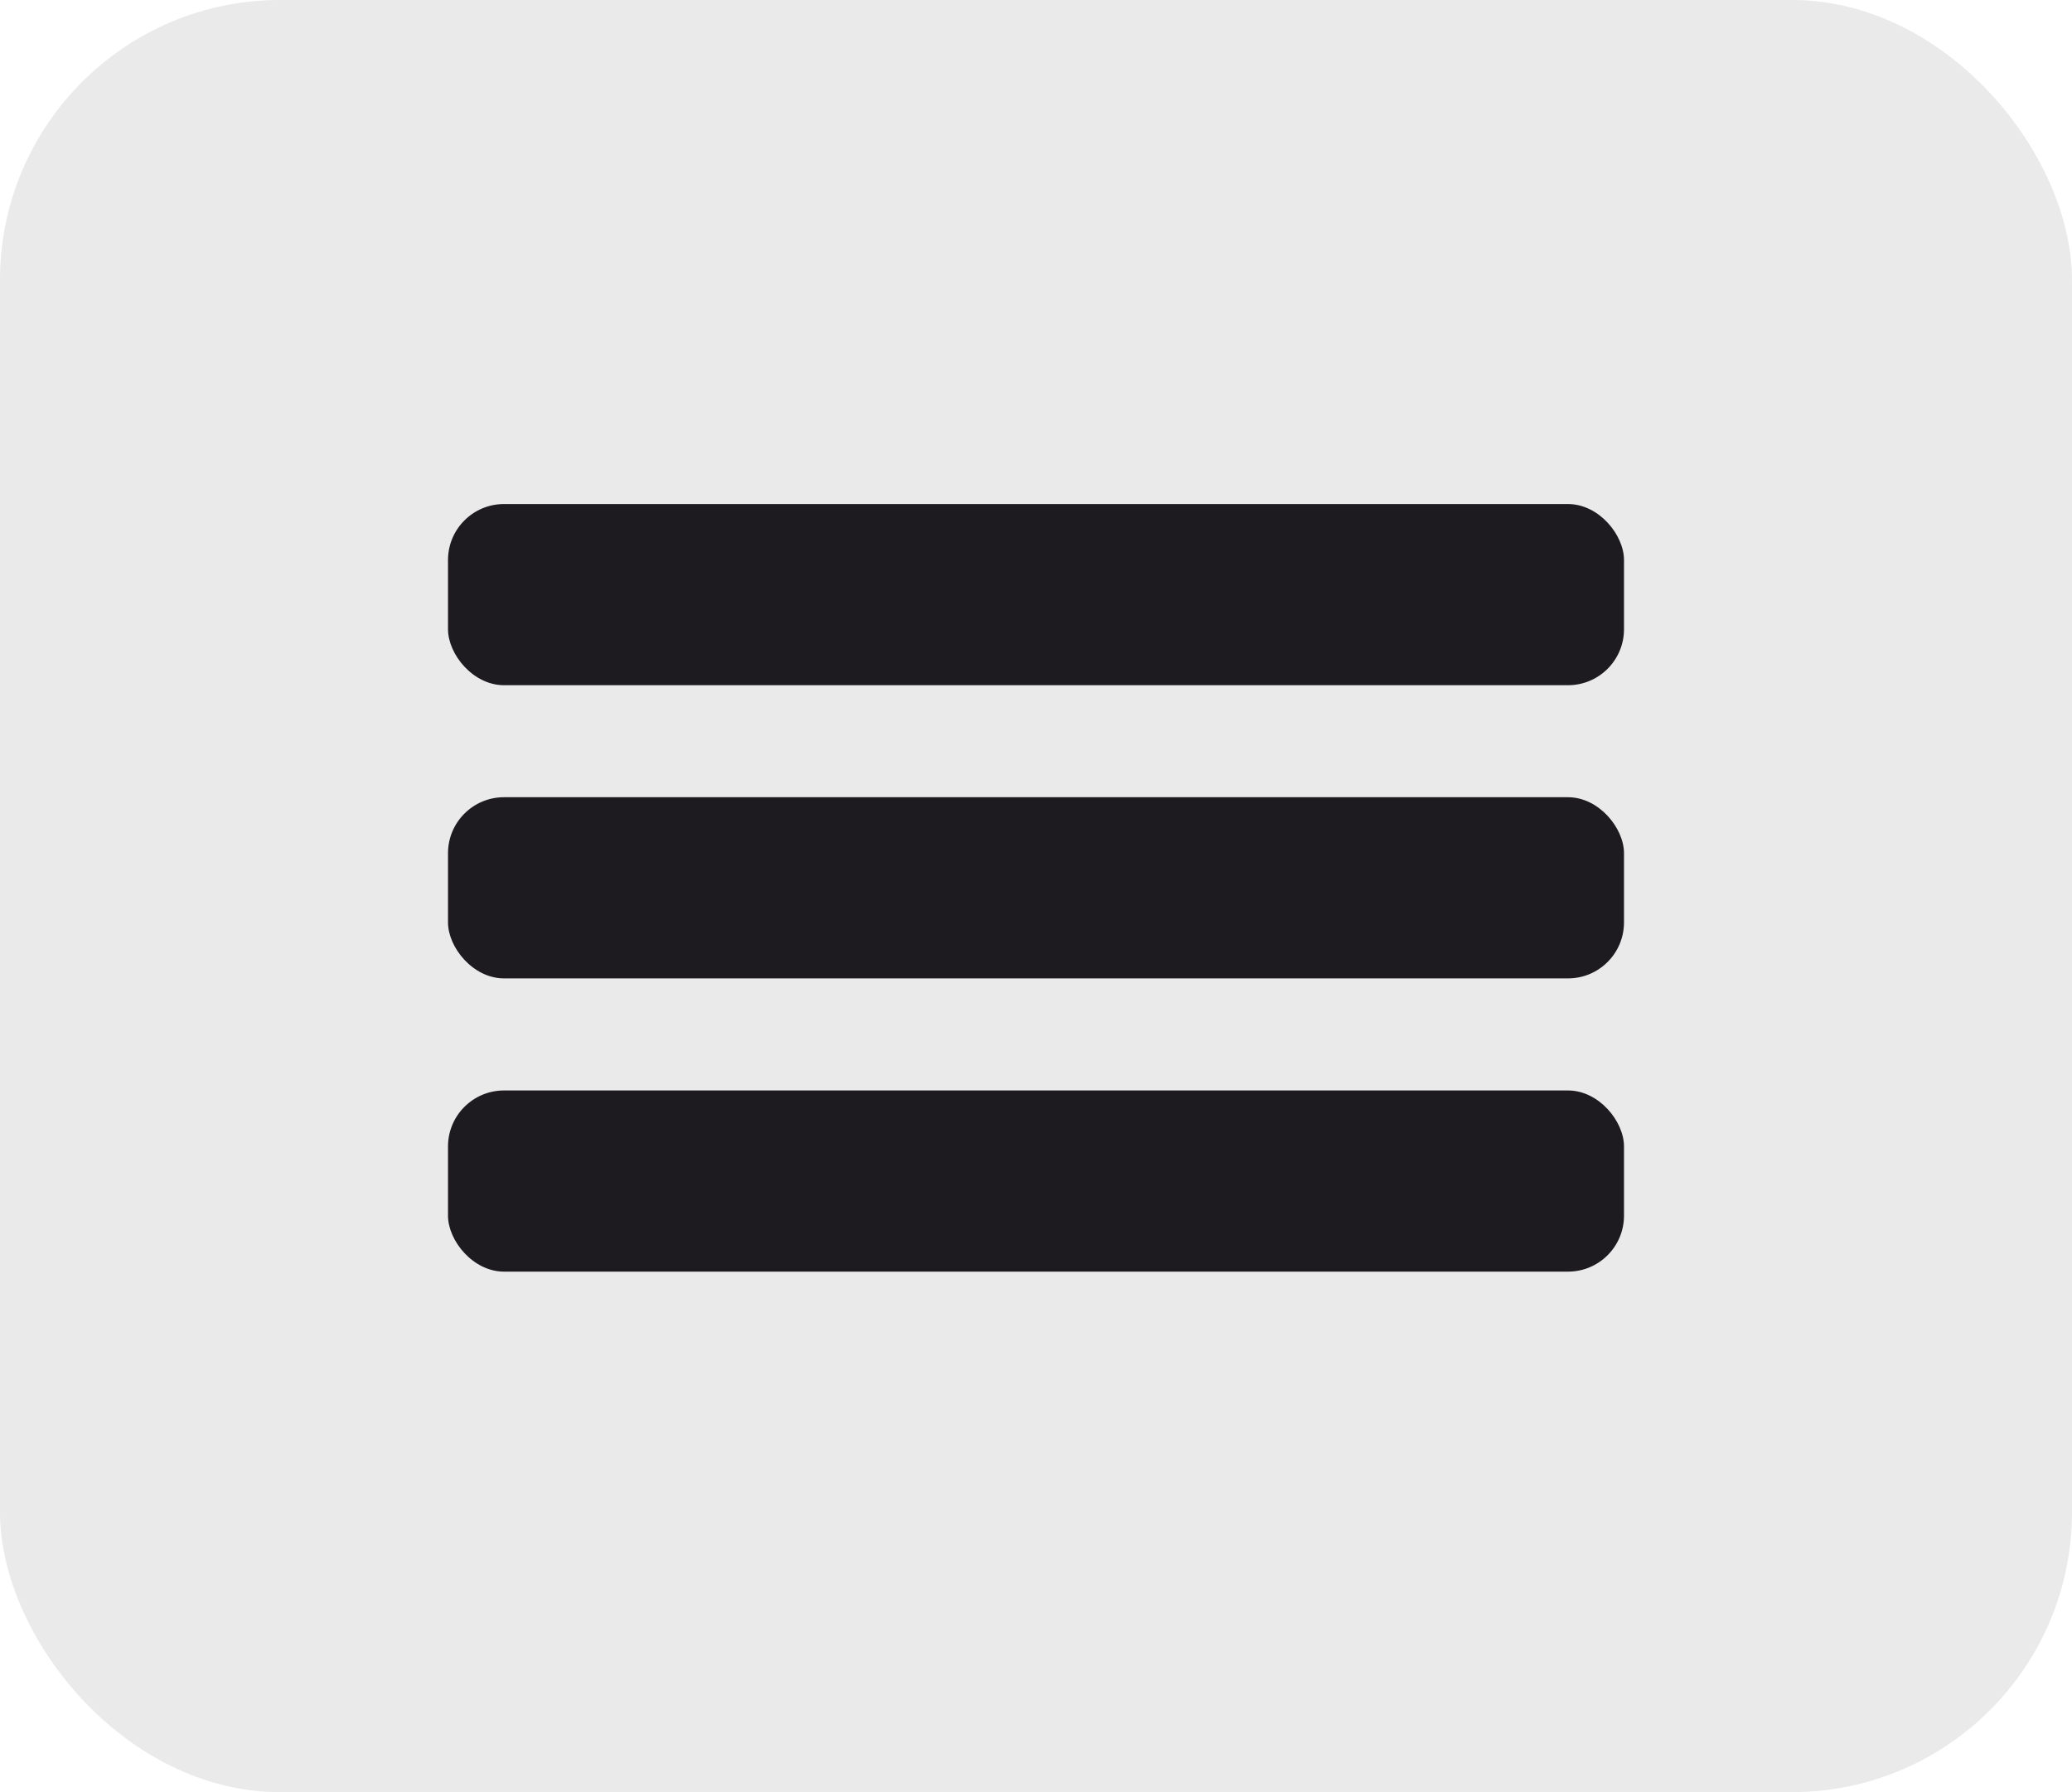<svg width="37" height="32" viewBox="0 0 37 32" fill="none" xmlns="http://www.w3.org/2000/svg">
<rect width="37" height="32" rx="5" fill="#EAEAEA"/>
<rect x="8" y="9" width="21" height="3.235" rx="1" fill="#1D1B20"/>
<rect x="8" y="14.235" width="21" height="3.235" rx="1" fill="#1D1B20"/>
<rect x="8" y="19.471" width="21" height="3.235" rx="1" fill="#1D1B20"/>
</svg>
